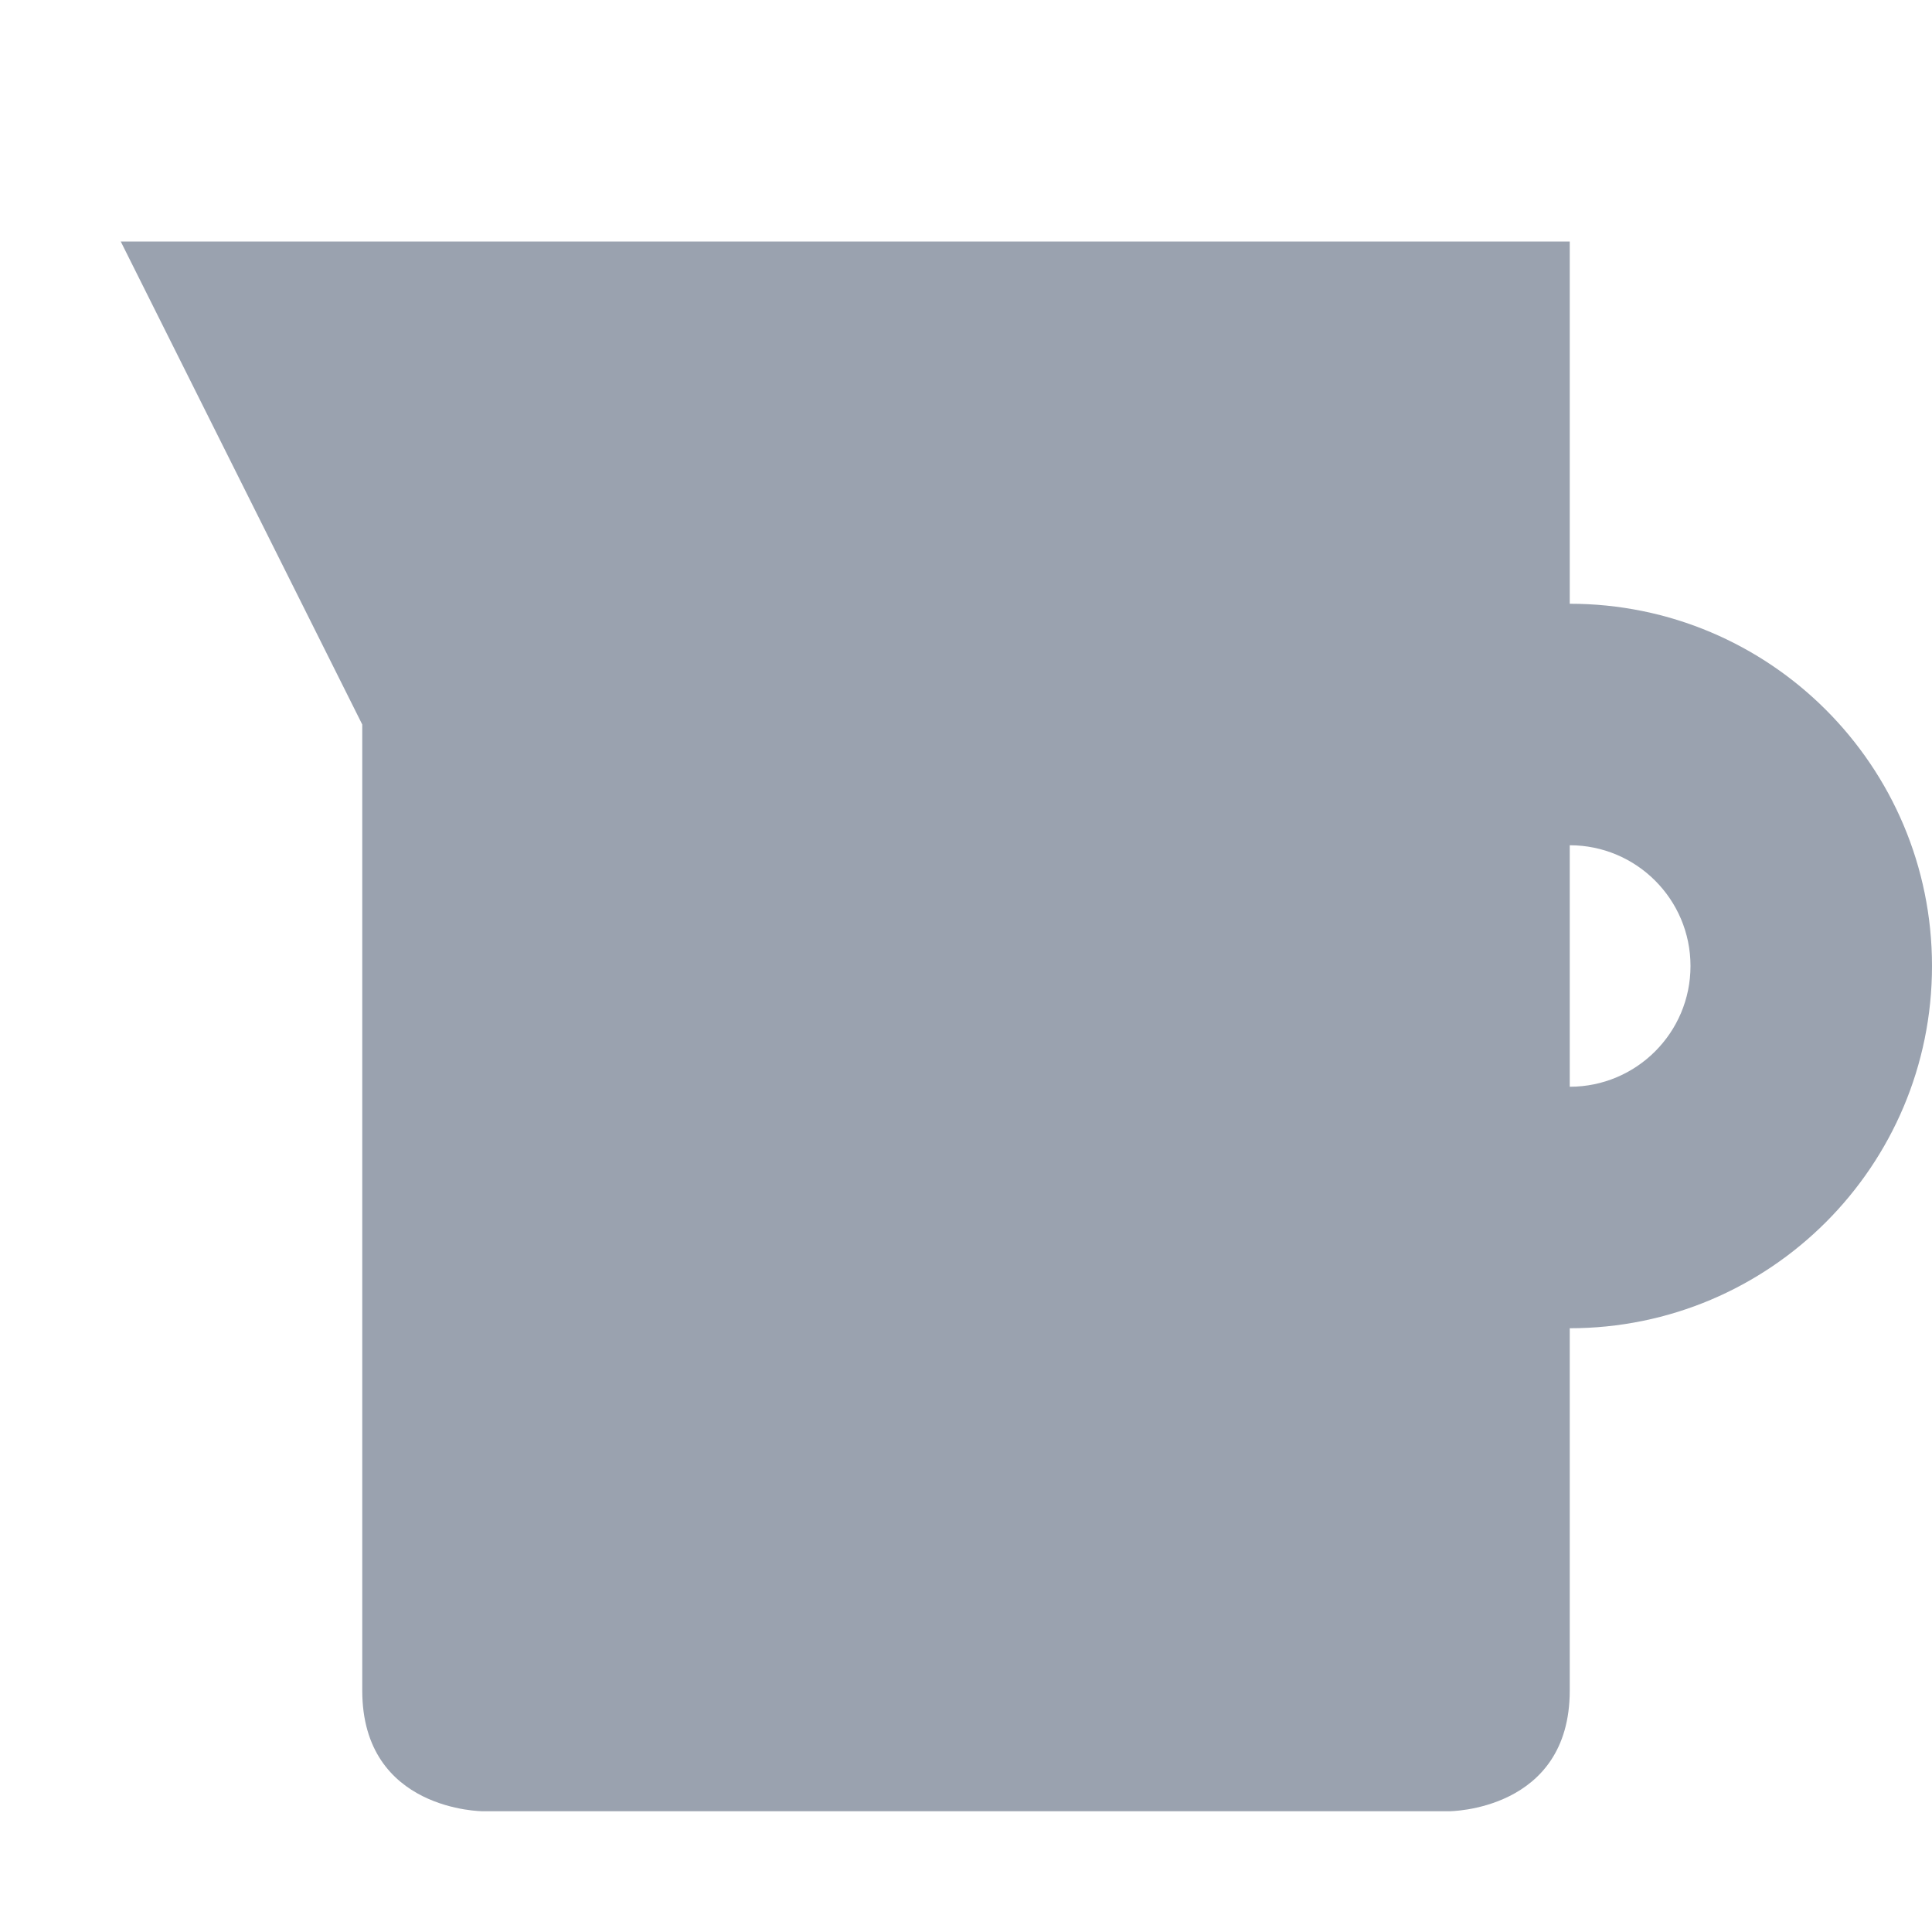 <svg xmlns="http://www.w3.org/2000/svg" width="16" height="16" version="1.1">
 <defs>
  <style id="current-color-scheme" type="text/css">
   .ColorScheme-Text { color:#9aa2af; } .ColorScheme-Highlight { color:#4285f4; } .ColorScheme-NeutralText { color:#ff9800; } .ColorScheme-PositiveText { color:#4caf50; } .ColorScheme-NegativeText { color:#f44336; }
  </style>
 </defs>
 <path style="fill:currentColor" class="ColorScheme-Text" d="M 1,2 3,6 V 14 C 3,15 4,15 4,15 H 12 C 12,15 13,15 13,14 V 11 C 14.657,11 16,9.657 16,8 16,6.343 14.657,5 13,5 V 2 Z M 13,7 C 13.552,7 14,7.448 14,8 14,8.552 13.552,9 13,9 Z"/>
</svg>
